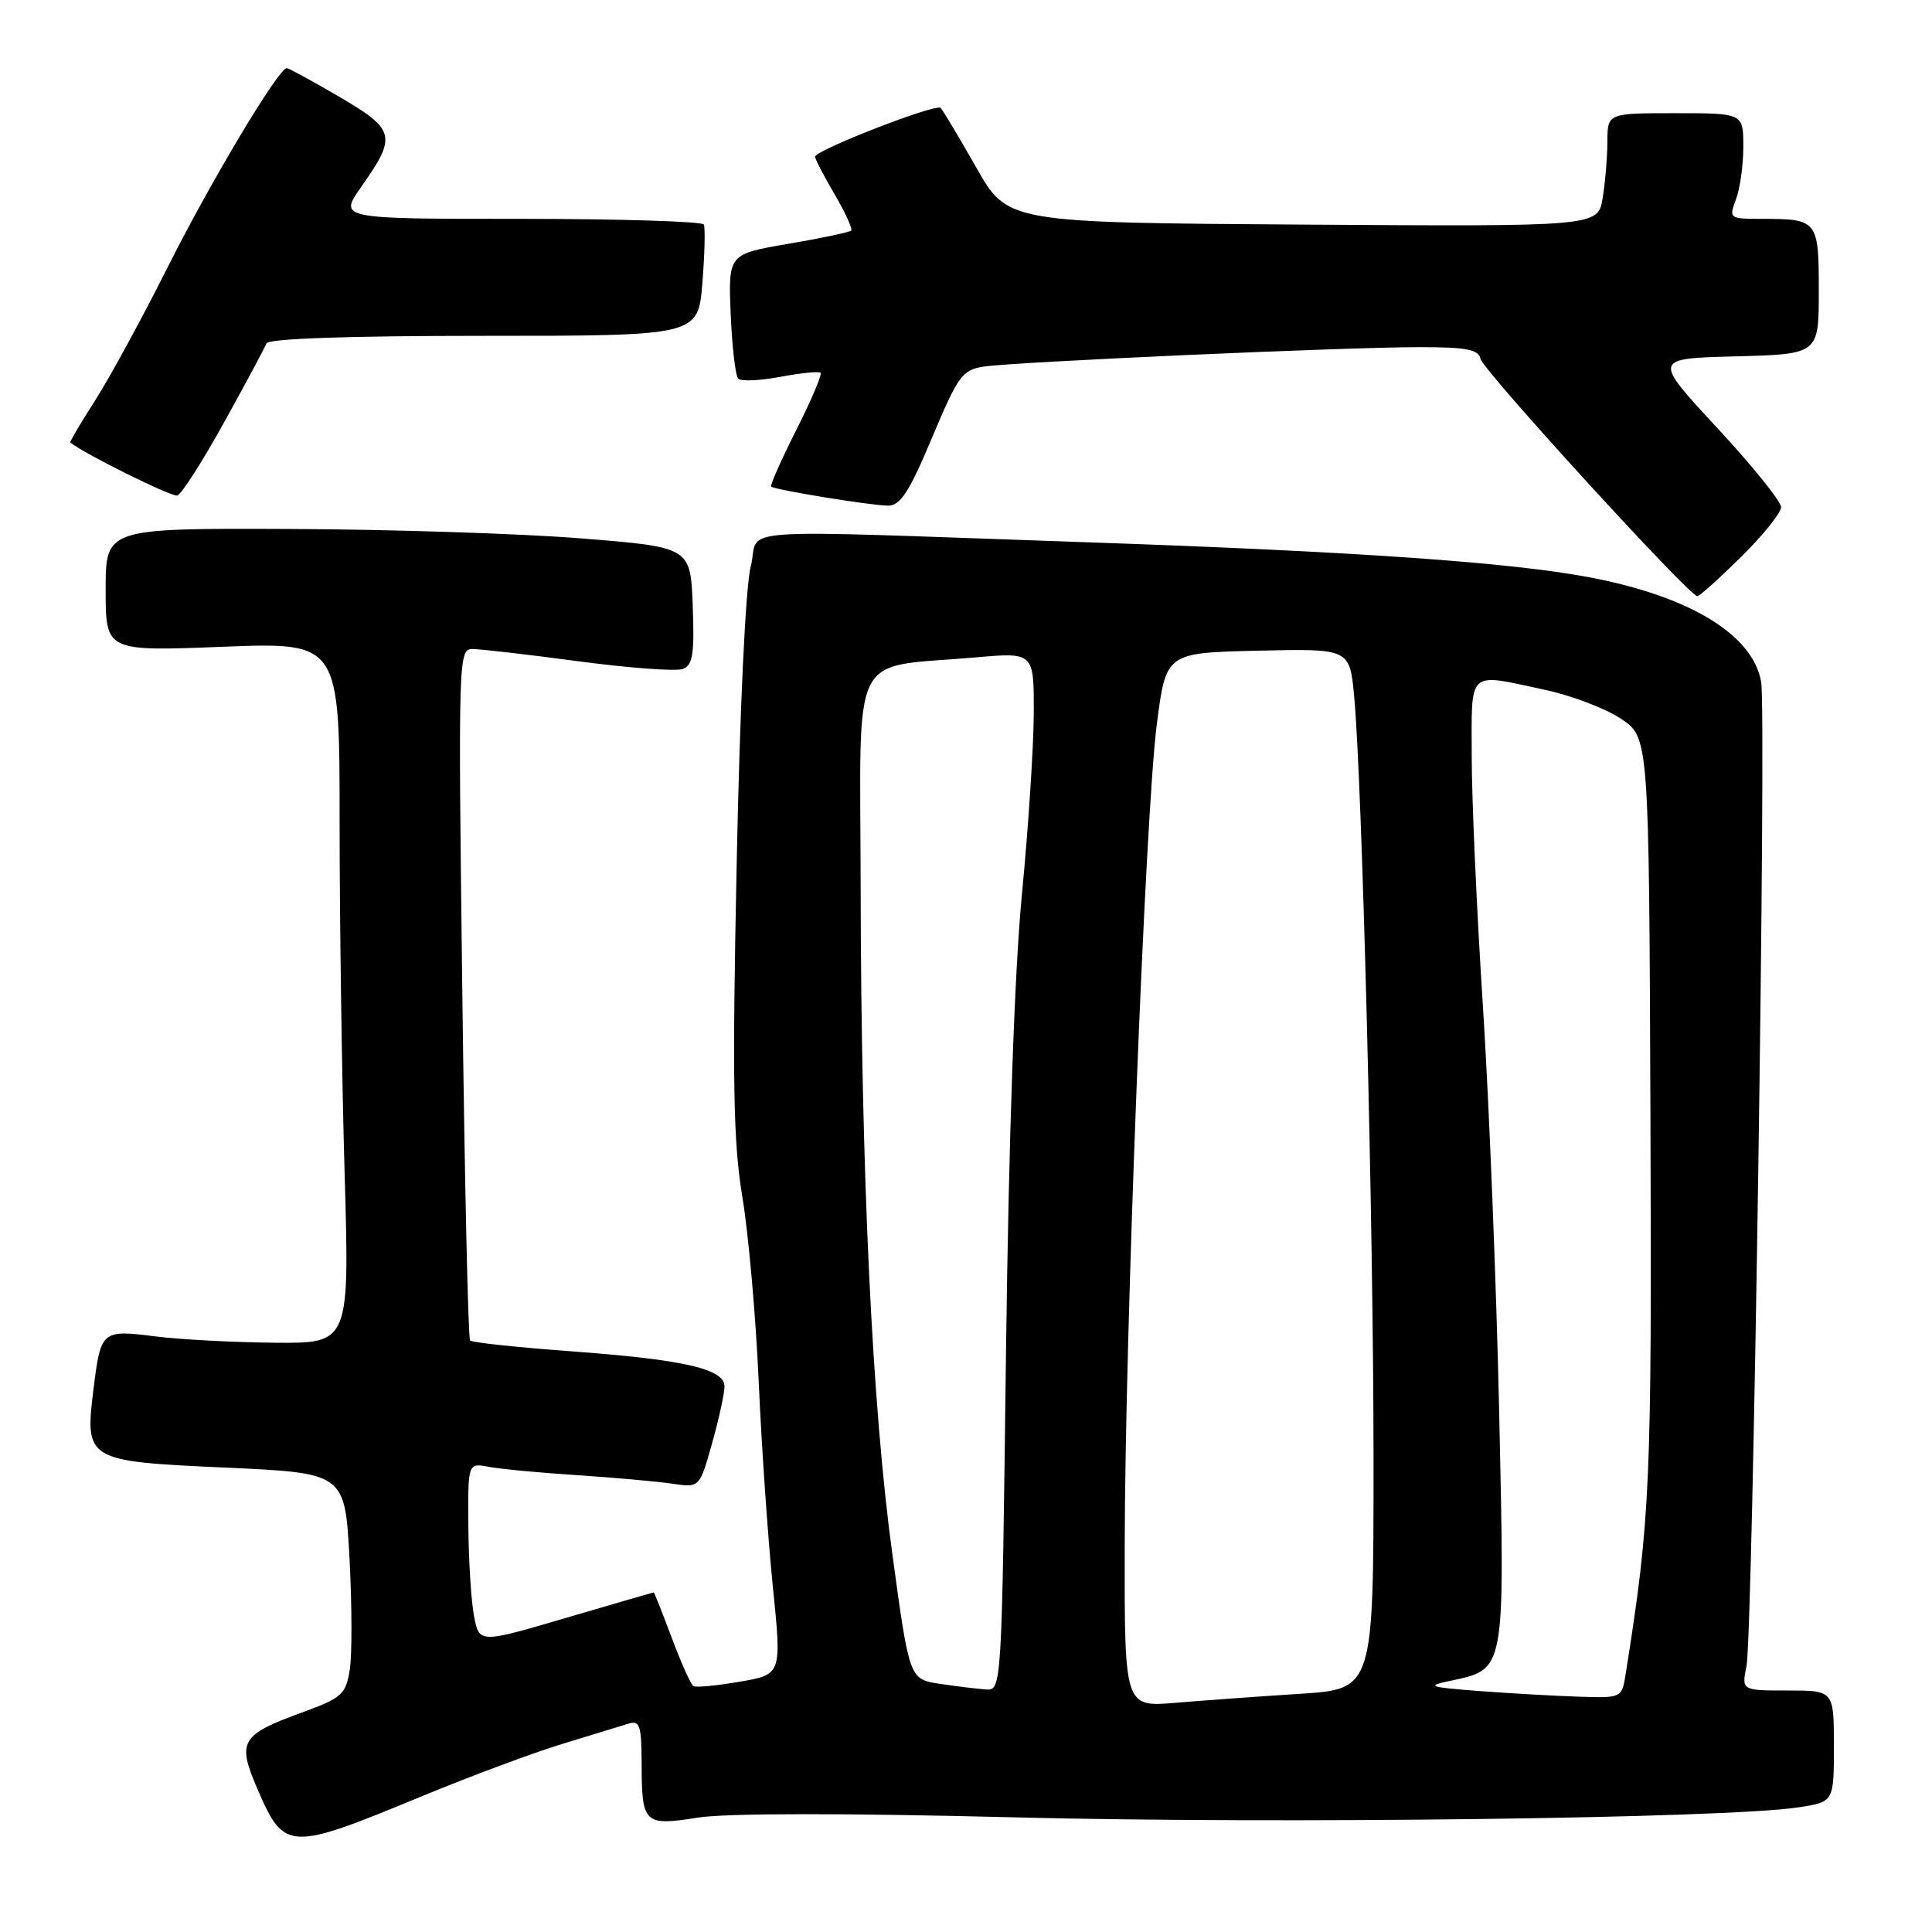 <?xml version="1.0" encoding="UTF-8" standalone="no"?>
<!DOCTYPE svg PUBLIC "-//W3C//DTD SVG 1.1//EN" "http://www.w3.org/Graphics/SVG/1.1/DTD/svg11.dtd" >
<svg xmlns="http://www.w3.org/2000/svg" xmlns:xlink="http://www.w3.org/1999/xlink" version="1.1" viewBox="0 0 256 256">
 <g >
 <path fill="currentColor"
d=" M 56.00 237.97 C 62.33 235.36 70.65 232.25 74.50 231.08 C 78.35 229.90 82.29 228.70 83.25 228.40 C 84.78 227.93 85.00 228.61 85.02 233.68 C 85.04 241.69 85.33 241.97 92.49 240.84 C 96.22 240.25 112.07 240.24 134.49 240.81 C 169.51 241.70 228.67 240.95 238.25 239.49 C 243.00 238.77 243.00 238.77 243.00 231.39 C 243.00 224.00 243.00 224.00 236.89 224.00 C 230.77 224.00 230.77 224.00 231.42 220.75 C 232.26 216.51 234.08 94.47 233.36 90.35 C 232.28 84.13 223.96 79.04 210.74 76.52 C 200.27 74.52 179.81 73.09 144.50 71.87 C 94.97 70.17 100.83 69.76 99.48 75.03 C 98.79 77.73 98.03 93.75 97.61 114.65 C 97.02 143.43 97.16 151.34 98.37 158.62 C 99.18 163.50 100.15 174.47 100.53 183.00 C 100.90 191.53 101.75 203.76 102.40 210.19 C 103.59 221.87 103.59 221.87 98.05 222.83 C 95.00 223.36 92.22 223.62 91.88 223.42 C 91.54 223.21 90.25 220.33 89.01 217.02 C 87.77 213.71 86.70 211.00 86.62 211.00 C 86.55 211.00 81.32 212.52 74.99 214.38 C 63.50 217.76 63.50 217.76 62.81 214.13 C 62.43 212.13 62.09 206.75 62.06 202.17 C 62.00 193.84 62.00 193.84 64.75 194.36 C 66.26 194.65 71.55 195.15 76.50 195.47 C 81.45 195.80 87.12 196.30 89.10 196.60 C 92.70 197.13 92.70 197.13 94.35 191.25 C 95.26 188.01 96.00 184.63 96.00 183.72 C 96.00 181.38 90.69 180.16 75.63 179.05 C 68.56 178.53 62.55 177.89 62.29 177.63 C 62.03 177.37 61.57 156.64 61.26 131.58 C 60.71 87.23 60.74 86.00 62.60 86.00 C 63.64 86.00 69.99 86.73 76.69 87.63 C 83.40 88.52 89.61 88.98 90.49 88.64 C 91.80 88.14 92.03 86.64 91.79 80.27 C 91.50 72.50 91.50 72.50 77.00 71.34 C 69.03 70.70 51.59 70.14 38.25 70.09 C 14.00 70.00 14.00 70.00 14.00 78.15 C 14.00 86.31 14.00 86.31 29.50 85.70 C 45.00 85.10 45.00 85.10 45.00 108.89 C 45.00 121.97 45.30 142.87 45.66 155.34 C 46.32 178.00 46.32 178.00 36.41 177.92 C 30.96 177.87 23.80 177.49 20.50 177.07 C 13.54 176.18 13.35 176.34 12.42 183.82 C 11.20 193.54 11.34 193.62 29.77 194.46 C 45.70 195.18 45.70 195.18 46.31 206.47 C 46.64 212.68 46.66 219.35 46.34 221.29 C 45.82 224.52 45.29 224.99 40.00 226.92 C 31.91 229.87 31.40 230.74 34.07 236.95 C 37.68 245.32 38.16 245.35 56.00 237.97 Z  M 230.72 73.78 C 233.62 70.92 236.00 67.95 236.00 67.20 C 236.00 66.44 232.18 61.70 227.50 56.66 C 219.01 47.50 219.01 47.50 230.00 47.22 C 241.00 46.93 241.00 46.93 241.00 38.57 C 241.00 29.18 240.86 29.00 233.44 29.00 C 229.14 29.00 229.07 28.95 230.02 26.43 C 230.56 25.02 231.00 21.87 231.00 19.43 C 231.00 15.00 231.00 15.00 222.00 15.00 C 213.00 15.00 213.00 15.00 212.99 18.75 C 212.98 20.81 212.70 24.19 212.36 26.26 C 211.73 30.02 211.73 30.02 172.62 29.76 C 133.50 29.50 133.50 29.50 129.35 22.18 C 127.06 18.15 124.94 14.61 124.64 14.30 C 124.01 13.68 108.00 19.91 108.00 20.77 C 108.00 21.08 109.16 23.31 110.59 25.74 C 112.01 28.17 113.00 30.34 112.78 30.56 C 112.56 30.77 108.81 31.57 104.44 32.31 C 96.50 33.67 96.50 33.67 96.82 41.59 C 97.00 45.94 97.45 49.81 97.82 50.18 C 98.20 50.55 100.71 50.44 103.42 49.93 C 106.12 49.42 108.51 49.18 108.73 49.40 C 108.95 49.62 107.50 53.04 105.50 57.00 C 103.50 60.96 102.01 64.33 102.19 64.48 C 102.70 64.92 115.48 67.00 117.69 67.00 C 119.31 67.00 120.50 65.14 123.49 58.02 C 126.95 49.78 127.51 49.00 130.38 48.57 C 134.50 47.95 178.37 45.99 188.18 46.00 C 194.30 46.00 195.92 46.31 196.18 47.55 C 196.49 49.06 223.84 79.00 224.91 79.00 C 225.20 79.00 227.81 76.65 230.72 73.78 Z  M 29.72 55.92 C 32.59 50.74 35.10 46.05 35.31 45.50 C 35.54 44.87 46.06 44.50 64.09 44.50 C 92.50 44.50 92.50 44.50 93.07 37.50 C 93.38 33.65 93.46 30.16 93.26 29.75 C 93.05 29.34 82.08 29.00 68.88 29.00 C 44.88 29.00 44.88 29.00 47.87 24.75 C 52.61 18.04 52.40 17.19 45.00 12.85 C 41.42 10.75 38.27 9.04 38.00 9.03 C 36.91 9.02 27.85 24.16 22.17 35.50 C 18.86 42.10 14.57 49.97 12.65 52.99 C 10.72 56.00 9.22 58.54 9.32 58.63 C 11.00 60.05 22.77 65.89 23.50 65.66 C 24.05 65.49 26.85 61.11 29.72 55.92 Z  M 149.03 204.85 C 149.07 176.57 151.75 107.97 153.28 96.00 C 154.50 86.50 154.50 86.50 166.67 86.22 C 178.83 85.94 178.83 85.94 179.43 92.22 C 180.50 103.66 182.00 162.45 182.00 193.37 C 182.00 223.81 182.00 223.81 172.25 224.44 C 166.89 224.78 159.46 225.32 155.75 225.63 C 149.00 226.20 149.00 226.20 149.03 204.85 Z  M 196.00 224.07 C 189.34 223.56 188.90 223.41 192.11 222.73 C 199.52 221.15 199.40 221.79 198.65 187.17 C 198.28 170.22 197.31 146.03 196.50 133.42 C 195.68 120.82 195.01 105.89 195.01 100.25 C 195.00 88.55 194.32 89.17 204.77 91.42 C 208.23 92.16 212.73 93.87 214.77 95.23 C 218.50 97.71 218.50 97.71 218.69 147.60 C 218.88 196.67 218.68 201.21 215.42 221.75 C 214.91 225.00 214.91 225.00 209.20 224.82 C 206.07 224.72 200.12 224.38 196.00 224.07 Z  M 124.50 223.11 C 120.50 222.50 120.50 222.50 118.25 206.00 C 115.55 186.26 114.10 155.65 114.04 117.36 C 113.99 85.40 112.39 88.59 129.25 87.11 C 137.00 86.43 137.00 86.43 136.98 94.46 C 136.97 98.88 136.26 109.70 135.41 118.50 C 134.43 128.68 133.66 150.77 133.30 179.25 C 132.74 224.00 132.74 224.00 130.62 223.86 C 129.45 223.78 126.70 223.44 124.50 223.11 Z "/>
</g>
</svg>